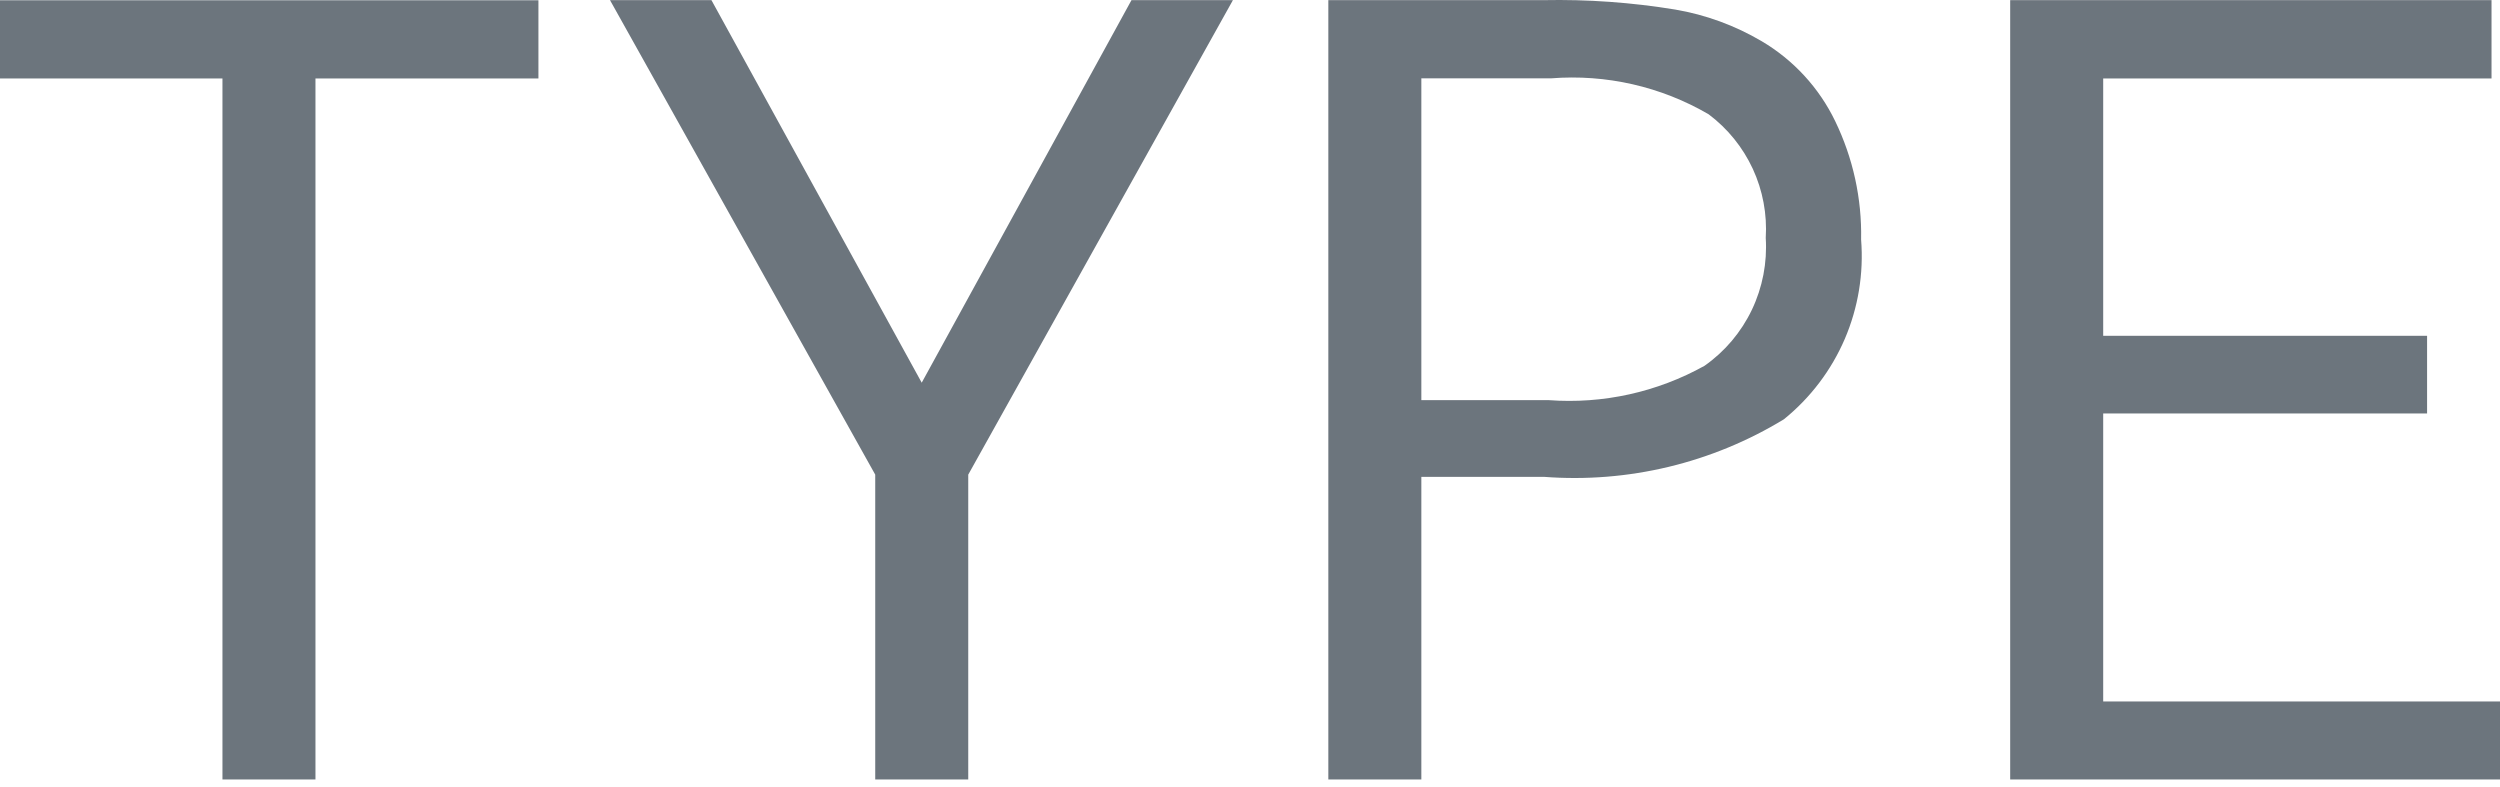 <svg width="54" height="17" viewBox="0 0 54 17" fill="none" xmlns="http://www.w3.org/2000/svg">
<path d="M4.805 16.837V1.695H0V0.006H11.63V1.695H6.814V16.837H4.805ZM18.905 16.837V10.252L13.176 0.003H15.367L19.909 8.266L24.44 0.003H26.631L20.914 10.252V16.837H18.905ZM28.692 16.837V0.003H33.337C34.289 -0.016 35.242 0.052 36.182 0.206C36.843 0.318 37.477 0.551 38.054 0.891C38.742 1.298 39.294 1.899 39.641 2.619C40.026 3.415 40.218 4.291 40.2 5.175C40.258 5.909 40.137 6.645 39.847 7.322C39.556 7.998 39.105 8.593 38.533 9.056C36.978 10.003 35.165 10.438 33.35 10.3H30.701V16.837H28.692ZM30.701 8.643H33.452C34.622 8.73 35.792 8.472 36.818 7.901C37.257 7.593 37.608 7.177 37.84 6.693C38.071 6.209 38.174 5.674 38.14 5.139C38.172 4.627 38.076 4.114 37.861 3.648C37.645 3.182 37.318 2.777 36.907 2.469C35.879 1.869 34.692 1.599 33.505 1.692H30.701V8.643ZM43.42 16.837V0.003H53.817V1.695H45.429V7.253H52.425V8.931H45.429V15.151H54V16.837H43.42Z" fill="#6C757D"/>
</svg>
